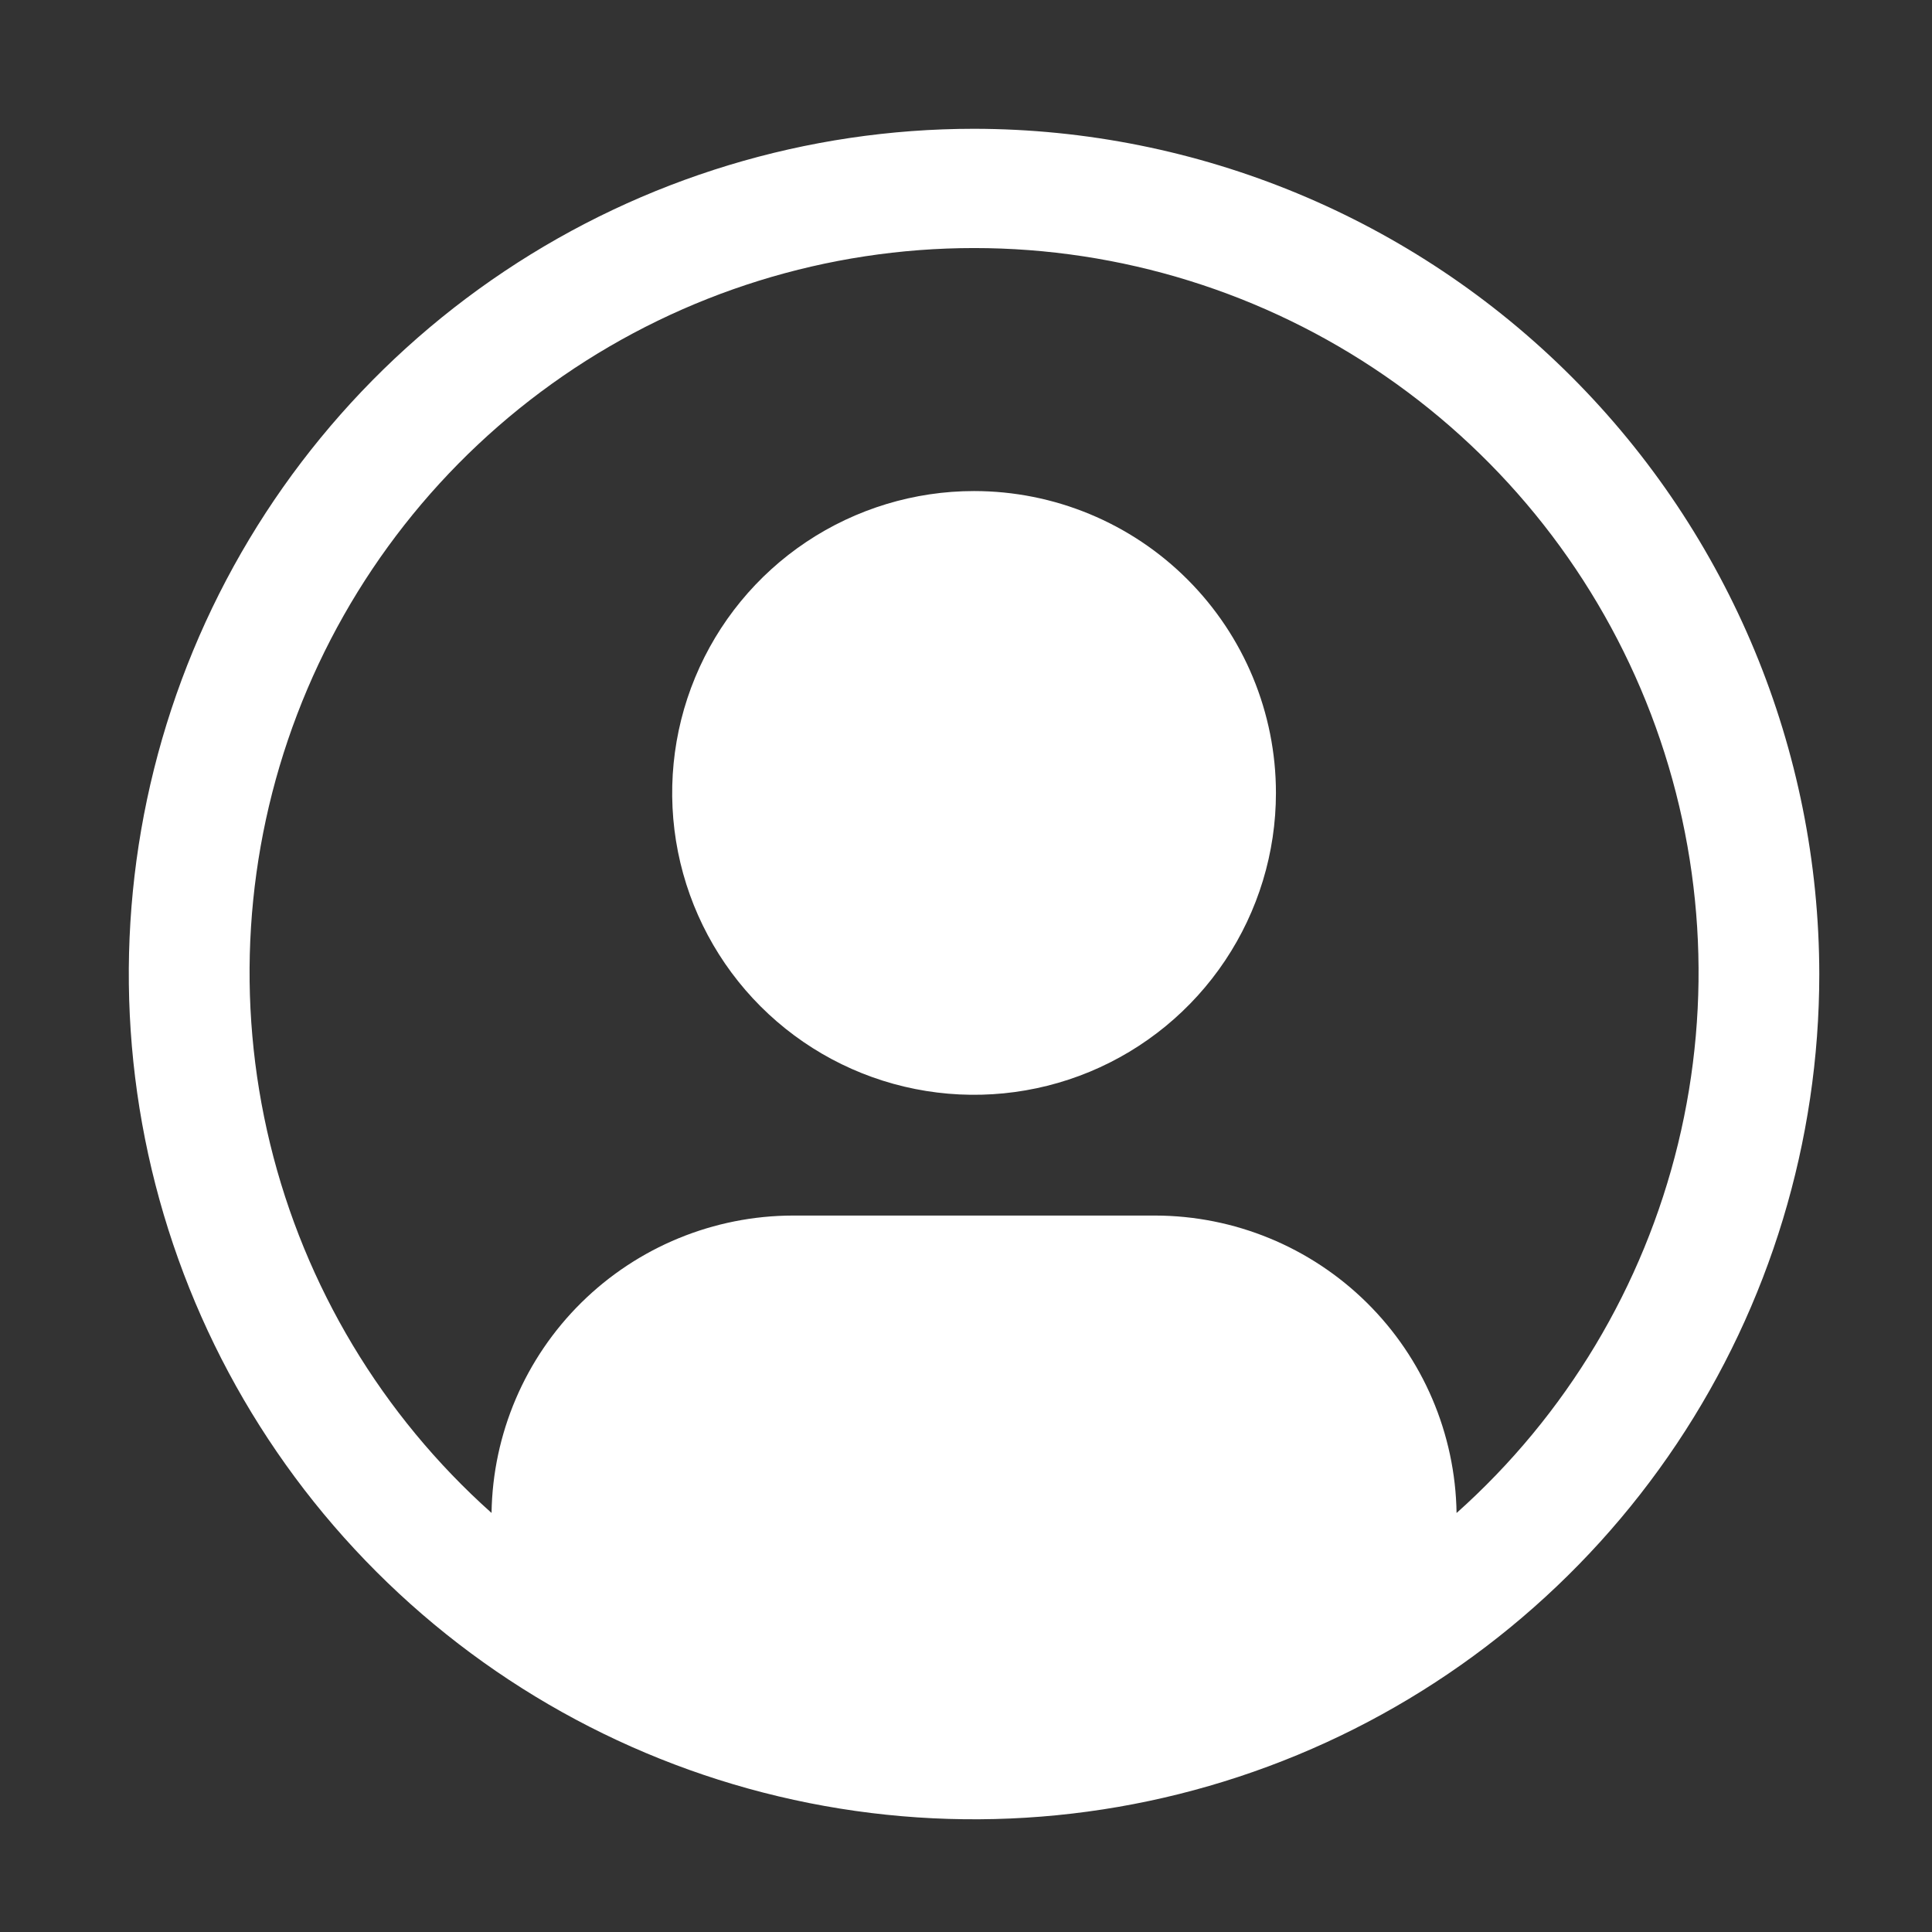 <svg width="30" height="30" viewBox="0 0 59 59" fill="none" xmlns="http://www.w3.org/2000/svg">
<rect x="0" y="0" width="59" height="59" fill="#333333" stroke="none"/>
<path d="M29.746 14.996C27.923 14.996 26.14 15.537 24.624 16.549C23.108 17.562 21.927 19.002 21.229 20.687C20.531 22.371 20.349 24.225 20.704 26.013C21.06 27.801 21.938 29.444 23.227 30.733C24.517 32.023 26.159 32.901 27.947 33.256C29.736 33.612 31.589 33.429 33.274 32.732C34.958 32.034 36.398 30.852 37.411 29.336C38.424 27.82 38.965 26.038 38.965 24.215C38.965 21.77 37.993 19.425 36.264 17.696C34.536 15.967 32.191 14.996 29.746 14.996Z" fill="#ffffff"/>
<path d="M29.746 3.933C24.641 3.933 19.65 5.447 15.405 8.284C11.16 11.12 7.852 15.151 5.898 19.868C3.945 24.584 3.433 29.774 4.429 34.782C5.425 39.789 7.884 44.388 11.494 47.998C15.104 51.608 19.703 54.066 24.71 55.062C29.717 56.058 34.907 55.547 39.624 53.593C44.34 51.64 48.372 48.331 51.208 44.087C54.044 39.842 55.558 34.851 55.558 29.746C55.55 22.902 52.828 16.341 47.989 11.502C43.15 6.663 36.589 3.941 29.746 3.933ZM44.481 46.203C44.444 43.785 43.459 41.478 41.737 39.779C40.016 38.08 37.696 37.125 35.277 37.121H24.215C21.796 37.125 19.476 38.08 17.754 39.779C16.033 41.478 15.047 43.785 15.011 46.203C11.667 43.218 9.309 39.287 8.249 34.932C7.189 30.576 7.477 26.002 9.075 21.814C10.673 17.626 13.505 14.022 17.196 11.479C20.888 8.936 25.264 7.575 29.747 7.575C34.229 7.575 38.606 8.936 42.297 11.479C45.989 14.022 48.821 17.626 50.419 21.814C52.016 26.002 52.304 30.576 51.244 34.932C50.184 39.287 47.827 43.218 44.483 46.203H44.481Z" fill="#ffffff"/>
</svg>
